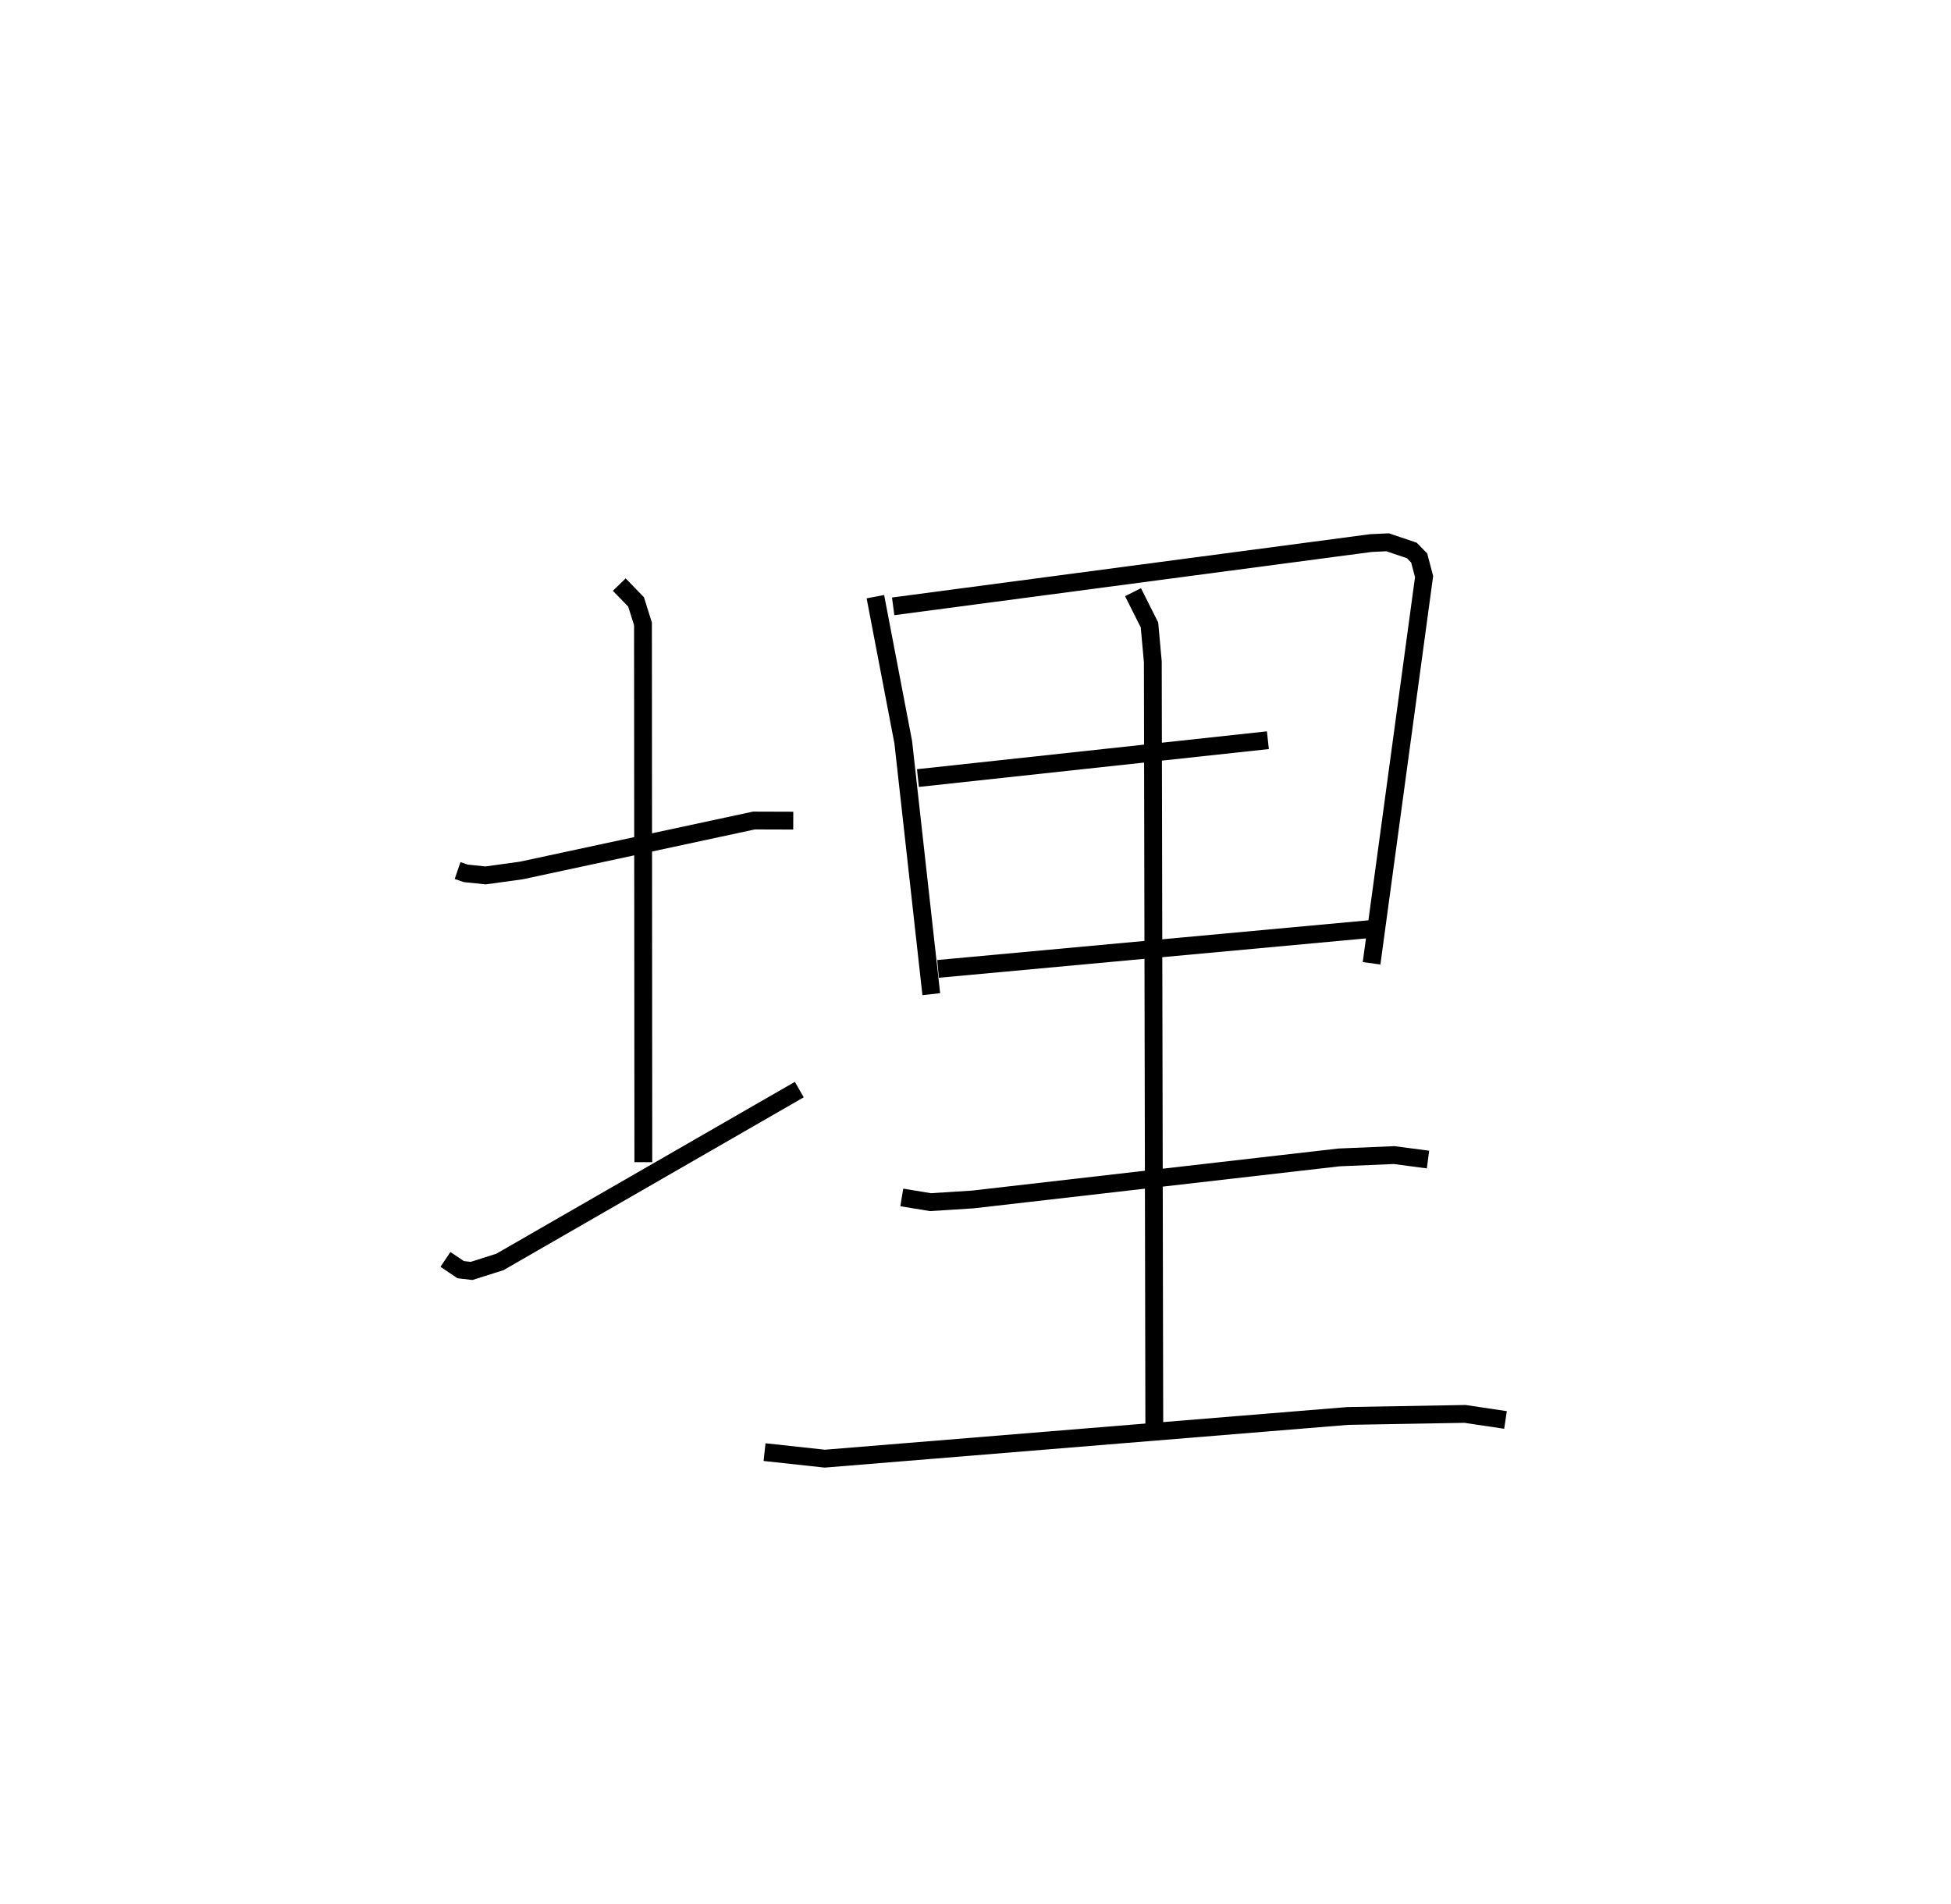 <?xml version="1.0" encoding="utf-8" ?>
<svg baseProfile="full" height="106.867" version="1.1" width="109.493" xmlns="http://www.w3.org/2000/svg" xmlns:ev="http://www.w3.org/2001/xml-events" xmlns:xlink="http://www.w3.org/1999/xlink"><defs /><rect fill="white" height="106.867" width="109.493" x="0" y="0" /><path d="M25,25 m0.0,0.0 m0.68,23.862 l0.463,0.157 1.11,0.115 l2.006,-0.277 13.054,-2.804 l2.206,0.007 m-9.765,-13.249 l0.943,0.971 0.388,1.235 l0.02,30.211 m-11.106,5.458 l0.856,0.576 0.611,0.071 l1.589,-0.504 16.803,-9.675 m4.27,-27.665 l1.564,8.169 1.573,14.141 m-2.139,-21.767 l26.809,-3.551 0.938,-0.045 l1.36,0.458 0.414,0.425 l0.275,1.043 -2.947,21.704 m-25.459,-10.396 l19.64,-2.125 m-18.511,12.836 l24.319,-2.241 m-13.377,-18.903 l0.924,1.841 0.187,2.071 l0.084,43.181 m-14.172,-13.122 l1.609,0.265 2.387,-0.152 l20.54,-2.359 3.089,-0.131 l1.907,0.251 m-37.234,16.421 l3.381,0.367 29.353,-2.397 l6.576,-0.115 2.273,0.34 " fill="none" stroke="black" stroke-width="1" /></svg>